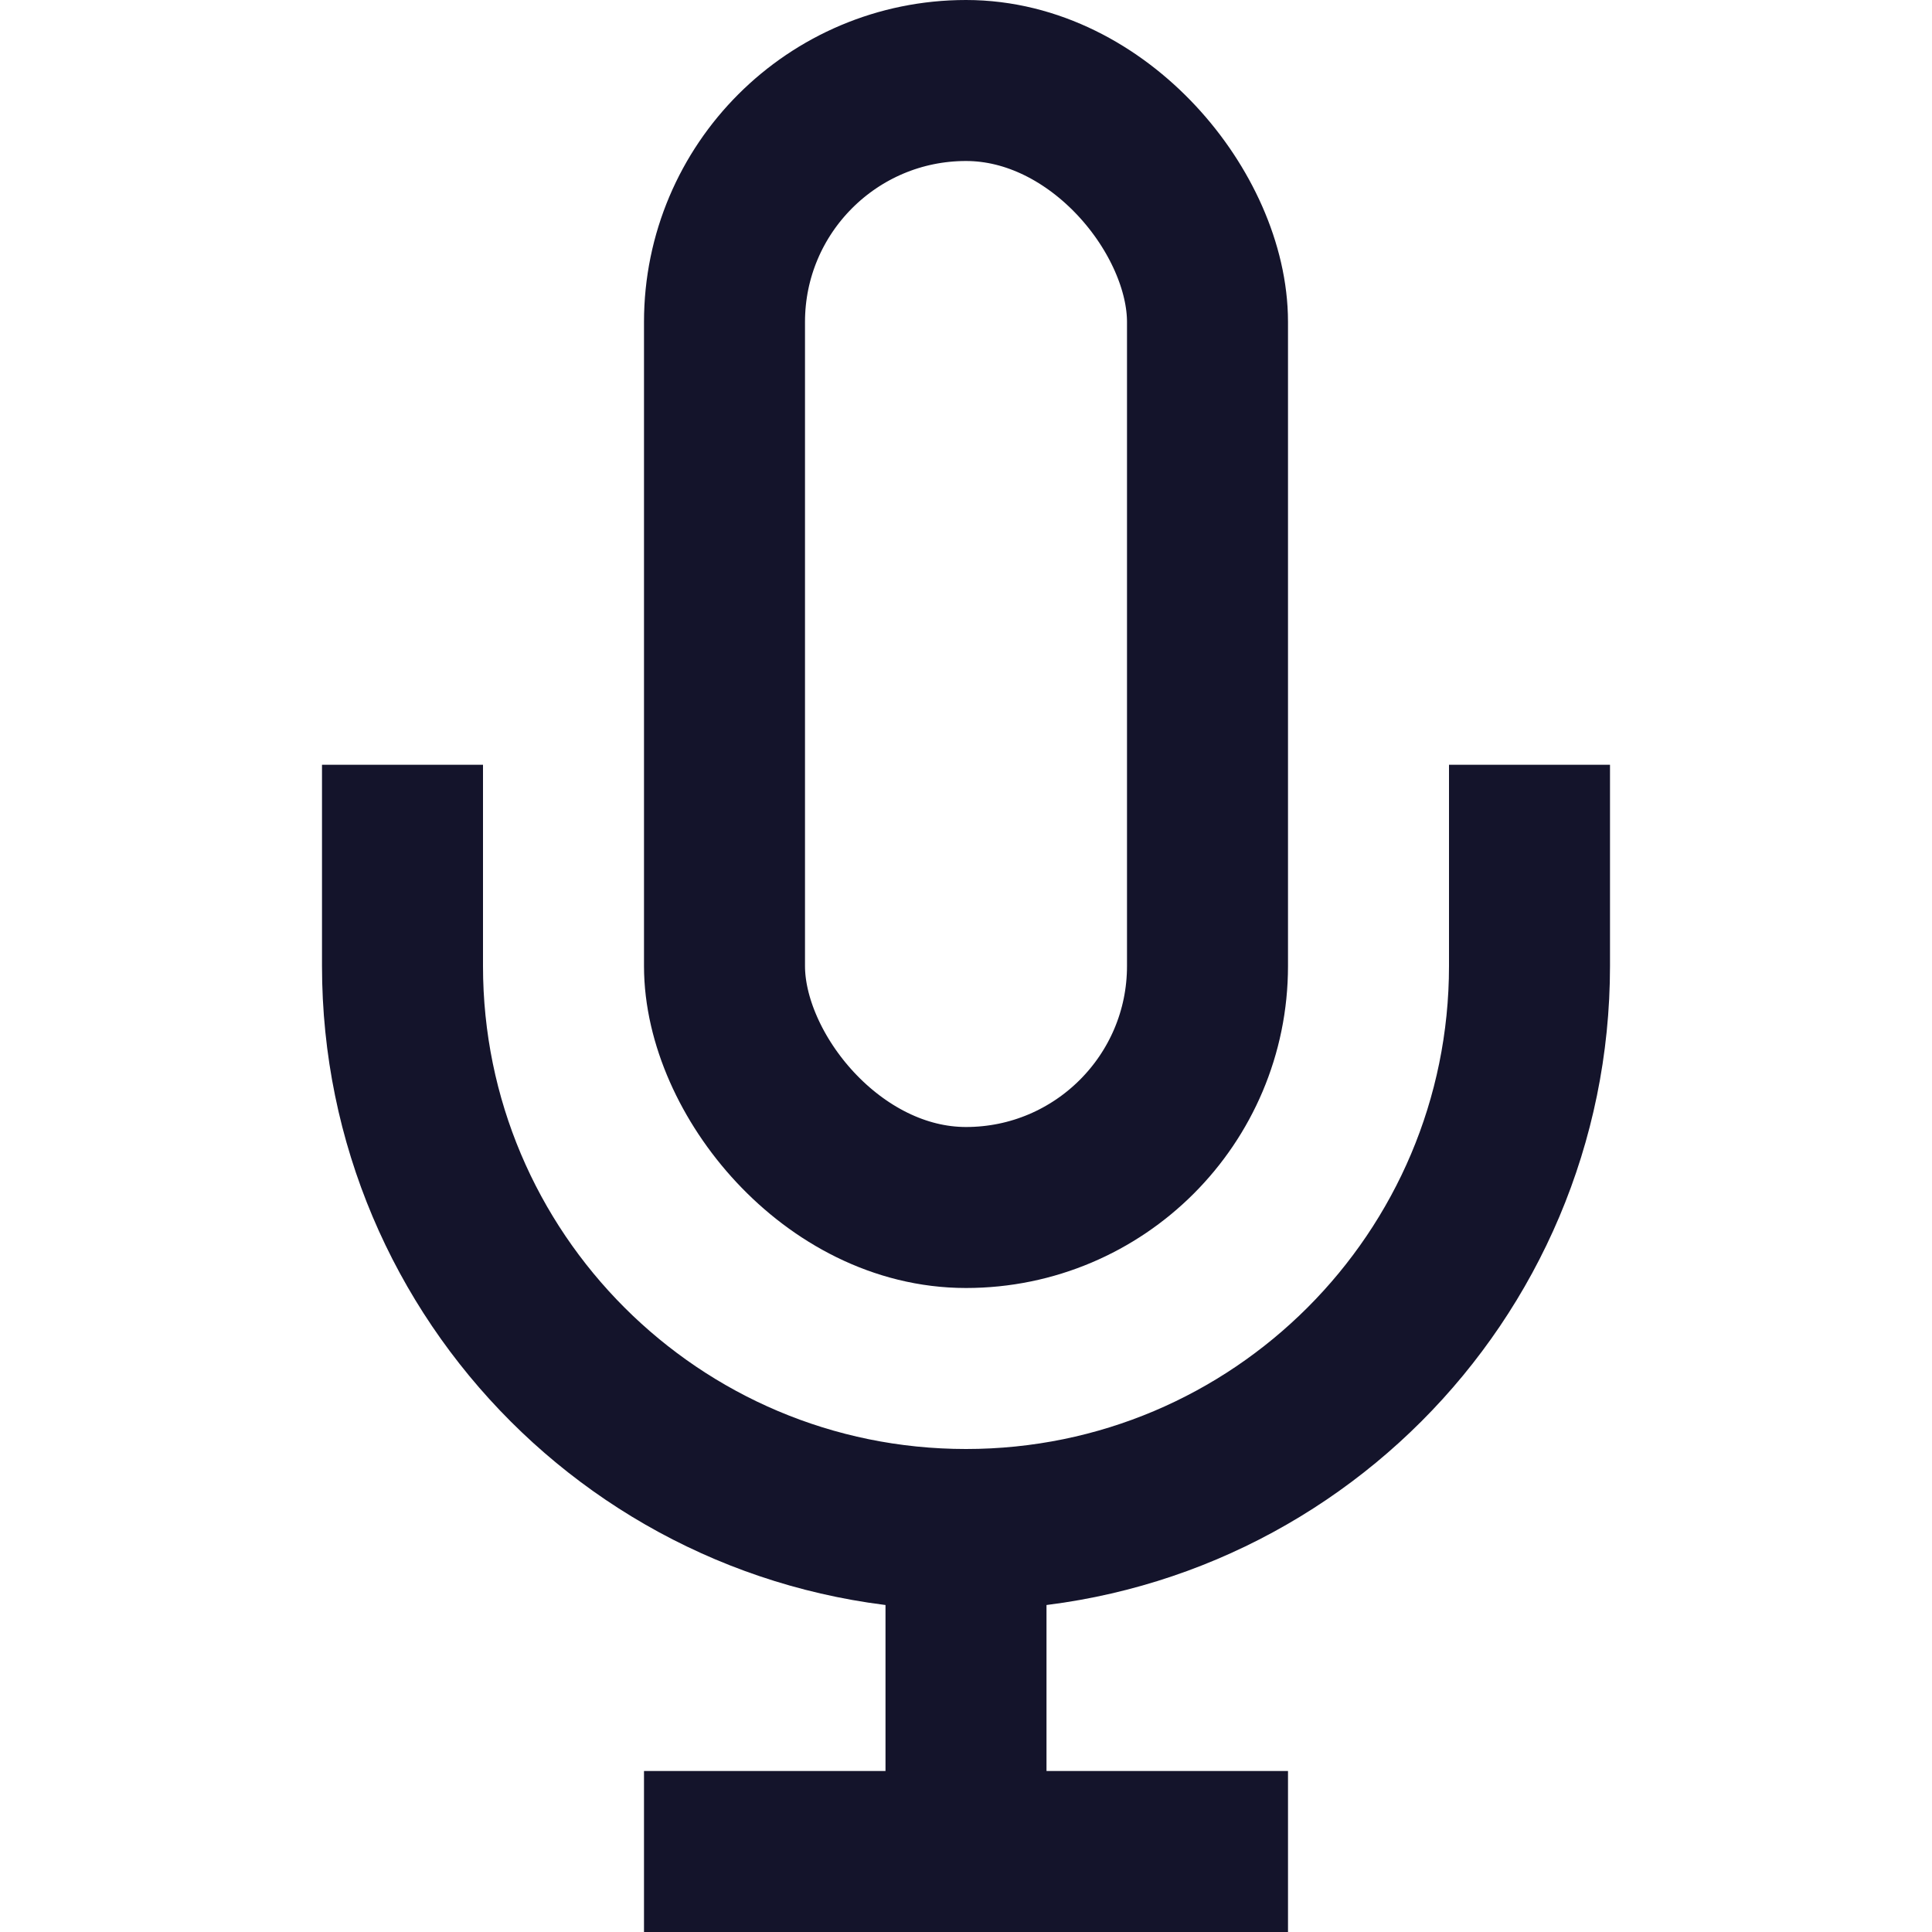 <svg width="24" height="24" viewBox="0 0 24 24" fill="none" xmlns="http://www.w3.org/2000/svg">
<rect x="9" y="1" width="6" height="14" rx="3" stroke="#14142B" stroke-width="2"/>
<path d="M5 9.5V12C5 15.866 8.134 19 12 19V19C15.866 19 19 15.866 19 12V9.5" stroke="#14142B" stroke-width="2"/>
<path d="M12 19V23" stroke="#14142B" stroke-width="2"/>
<path d="M16 23H8" stroke="#14142B" stroke-width="2"/>
</svg>
